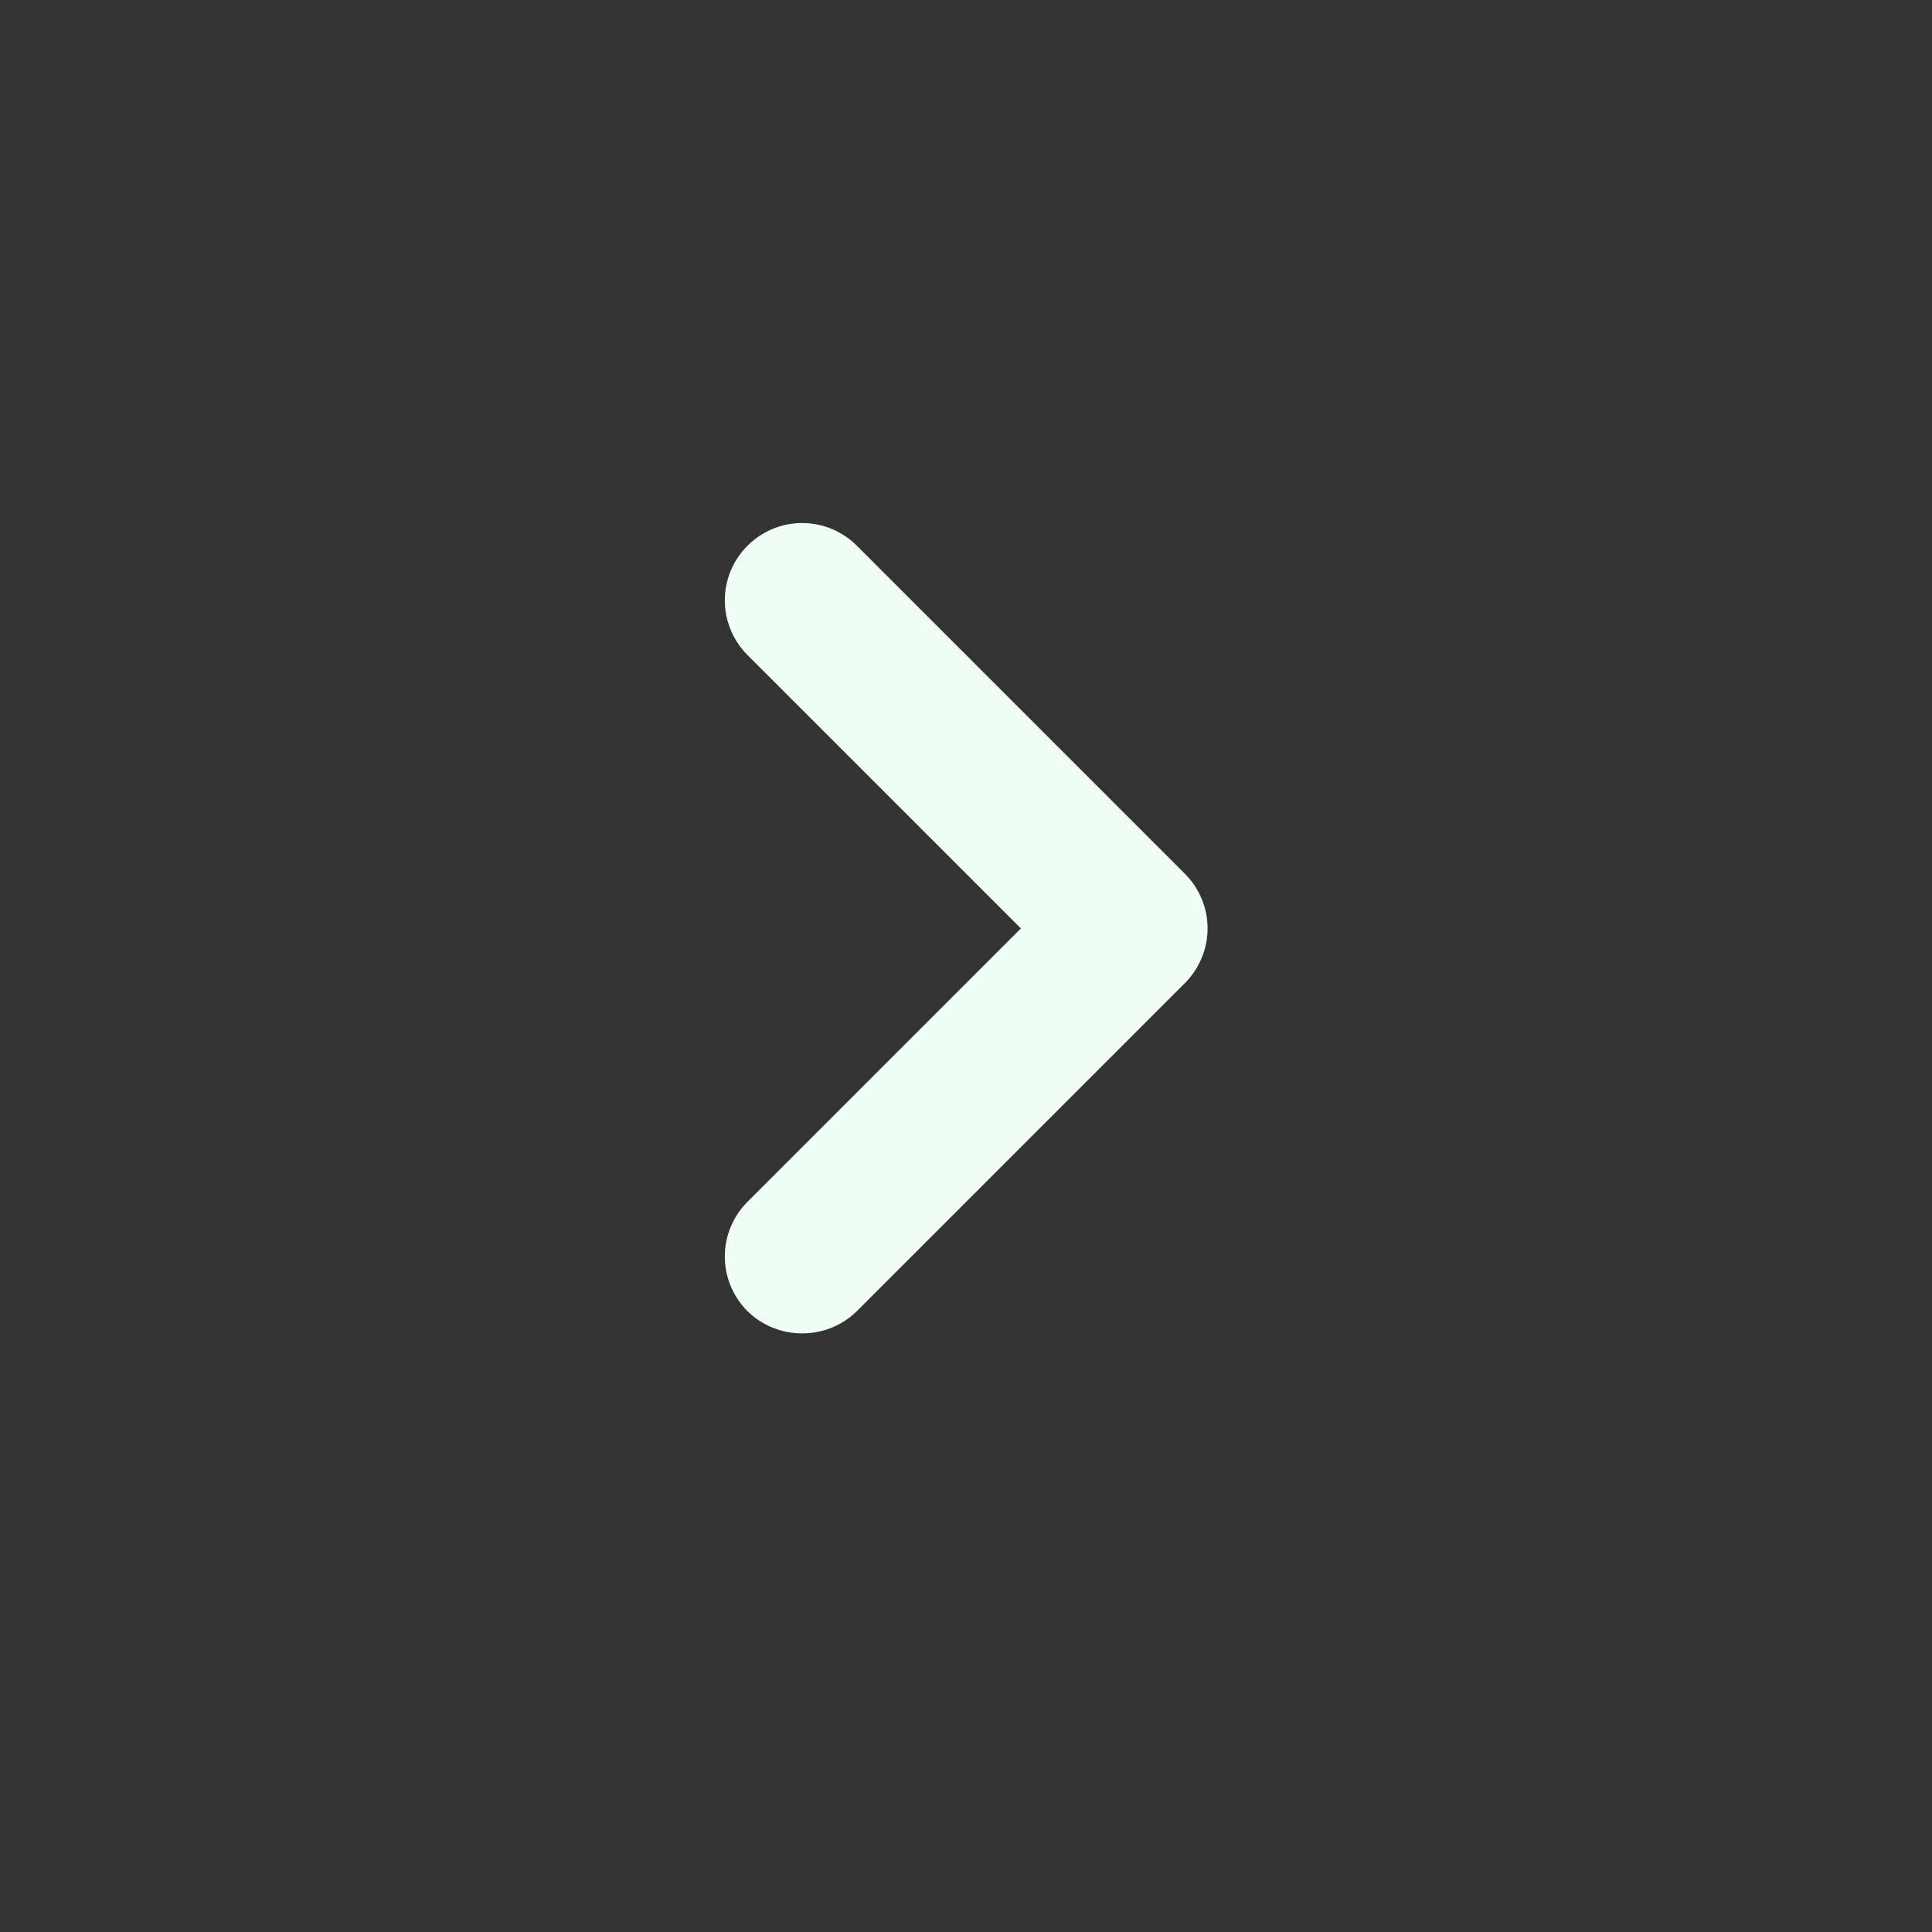 <svg width="25" height="25" viewBox="0 0 25 25" fill="none" xmlns="http://www.w3.org/2000/svg">
<rect x="0" y="0" width="25" height="25" fill="#333333" stroke="none"/>
<path d="M15.33 11.304L11.09 7.064C10.997 6.97 10.886 6.896 10.765 6.845C10.643 6.794 10.512 6.768 10.38 6.768C10.248 6.768 10.117 6.794 9.995 6.845C9.874 6.896 9.763 6.97 9.67 7.064C9.484 7.251 9.379 7.504 9.379 7.769C9.379 8.033 9.484 8.286 9.67 8.474L13.21 12.014L9.67 15.554C9.484 15.741 9.379 15.994 9.379 16.259C9.379 16.523 9.484 16.776 9.67 16.964C9.763 17.056 9.874 17.13 9.996 17.179C10.118 17.229 10.248 17.254 10.38 17.254C10.512 17.254 10.642 17.229 10.764 17.179C10.886 17.13 10.997 17.056 11.09 16.964L15.33 12.724C15.424 12.631 15.498 12.52 15.549 12.398C15.6 12.276 15.626 12.146 15.626 12.014C15.626 11.882 15.6 11.751 15.549 11.629C15.498 11.507 15.424 11.397 15.33 11.304Z" fill="#F0FDF4"/>
</svg>
